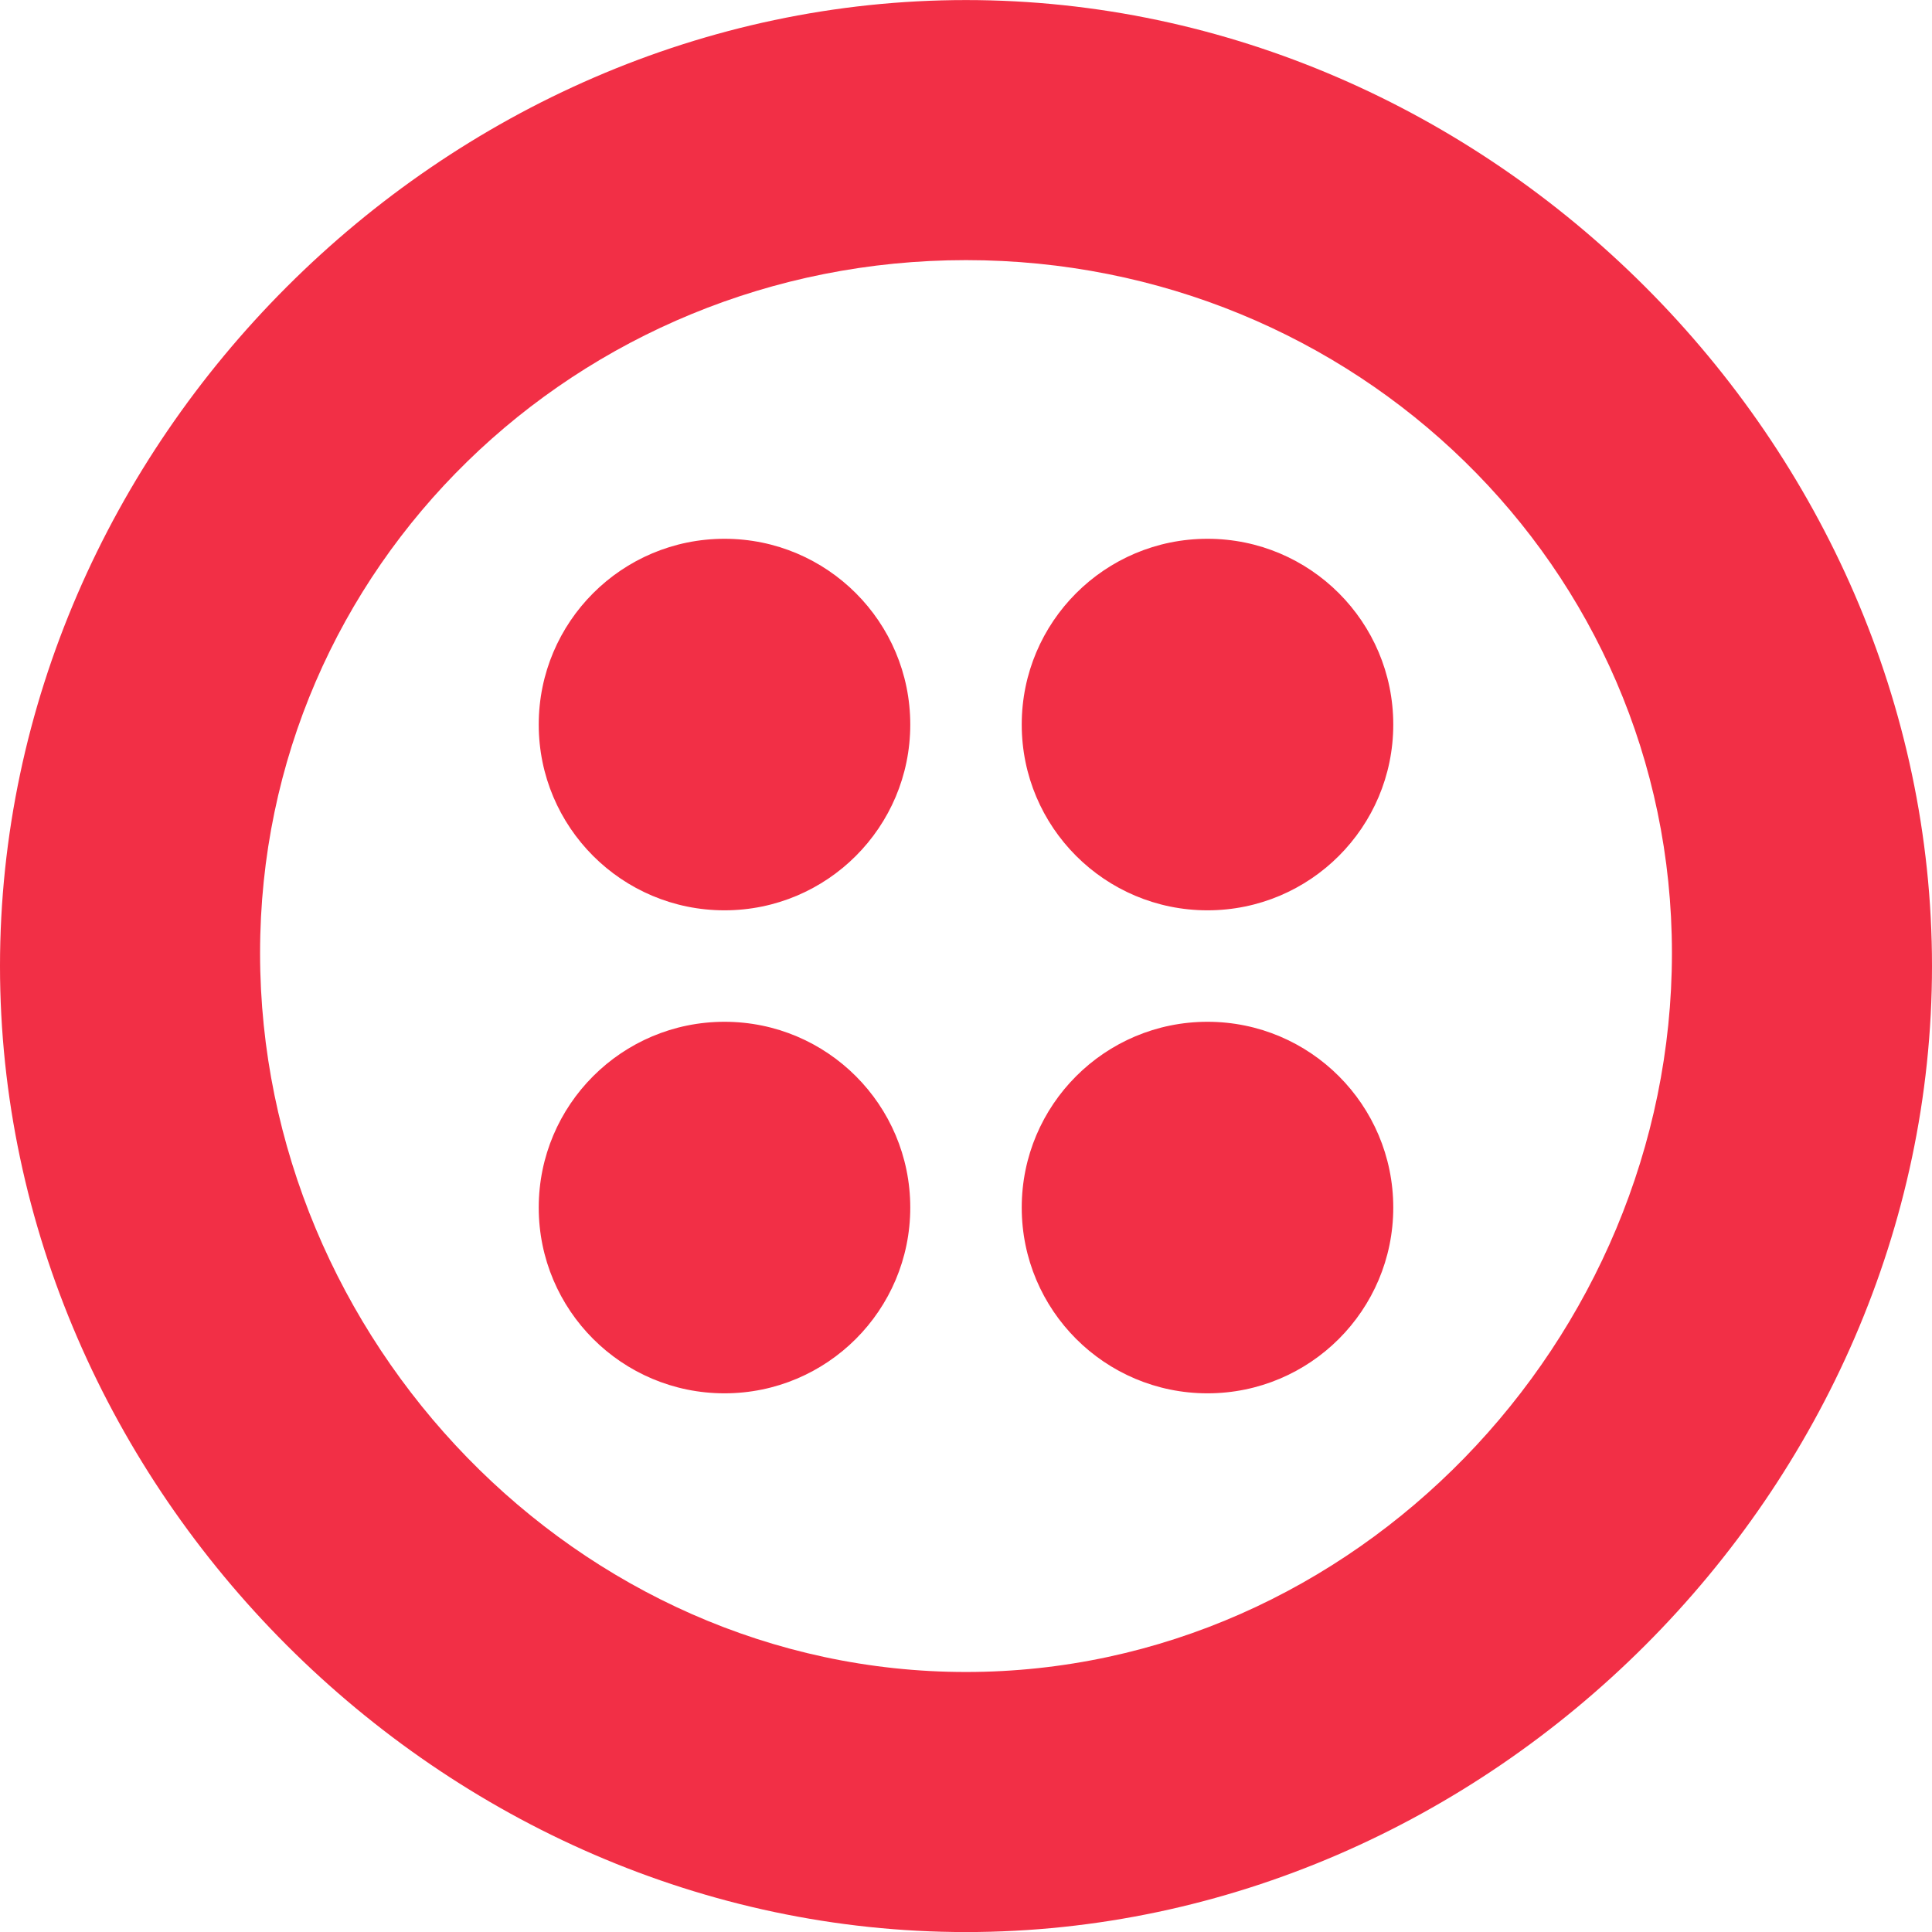 <svg width="72" height="72" viewBox="0 0 72 72" fill="none" xmlns="http://www.w3.org/2000/svg">
<g clip-path="url(#clip0_16966_11985)">
<path d="M27 51.925C30.824 51.925 33.923 48.825 33.923 45.002C33.923 41.178 30.824 38.079 27 38.079C23.176 38.079 20.077 41.178 20.077 45.002C20.077 48.825 23.176 51.925 27 51.925ZM27 33.925C30.824 33.925 33.923 30.826 33.923 27.002C33.923 23.178 30.824 20.079 27 20.079C23.176 20.079 20.077 23.178 20.077 27.002C20.077 30.826 23.176 33.925 27 33.925ZM45 51.925C48.824 51.925 51.923 48.825 51.923 45.002C51.923 41.178 48.824 38.079 45 38.079C41.176 38.079 38.077 41.178 38.077 45.002C38.077 48.825 41.176 51.925 45 51.925ZM45 33.925C48.824 33.925 51.923 30.826 51.923 27.002C51.923 23.178 48.824 20.079 45 20.079C41.176 20.079 38.077 23.178 38.077 27.002C38.077 30.826 41.176 33.925 45 33.925ZM36 0.002C55.5 0.002 72 16.502 72 36.002C72 55.502 55.5 72.002 36 72.002C16.5 72.002 0 55.502 0 36.002C0 16.502 16.5 0.002 36 0.002ZM36 9.694C21.512 9.694 9.692 21.105 9.692 35.519C9.692 49.932 21.512 62.31 36 62.31C50.488 62.31 62.308 49.932 62.308 35.519C62.308 21.105 50.488 9.694 36 9.694Z" fill="#F22F46"/>
</g>
<defs>
<clipPath id="clip0_16966_11985">
<rect width="72" height="72" fill="white" transform="translate(0 0.002)"/>
</clipPath>
</defs>
</svg>
